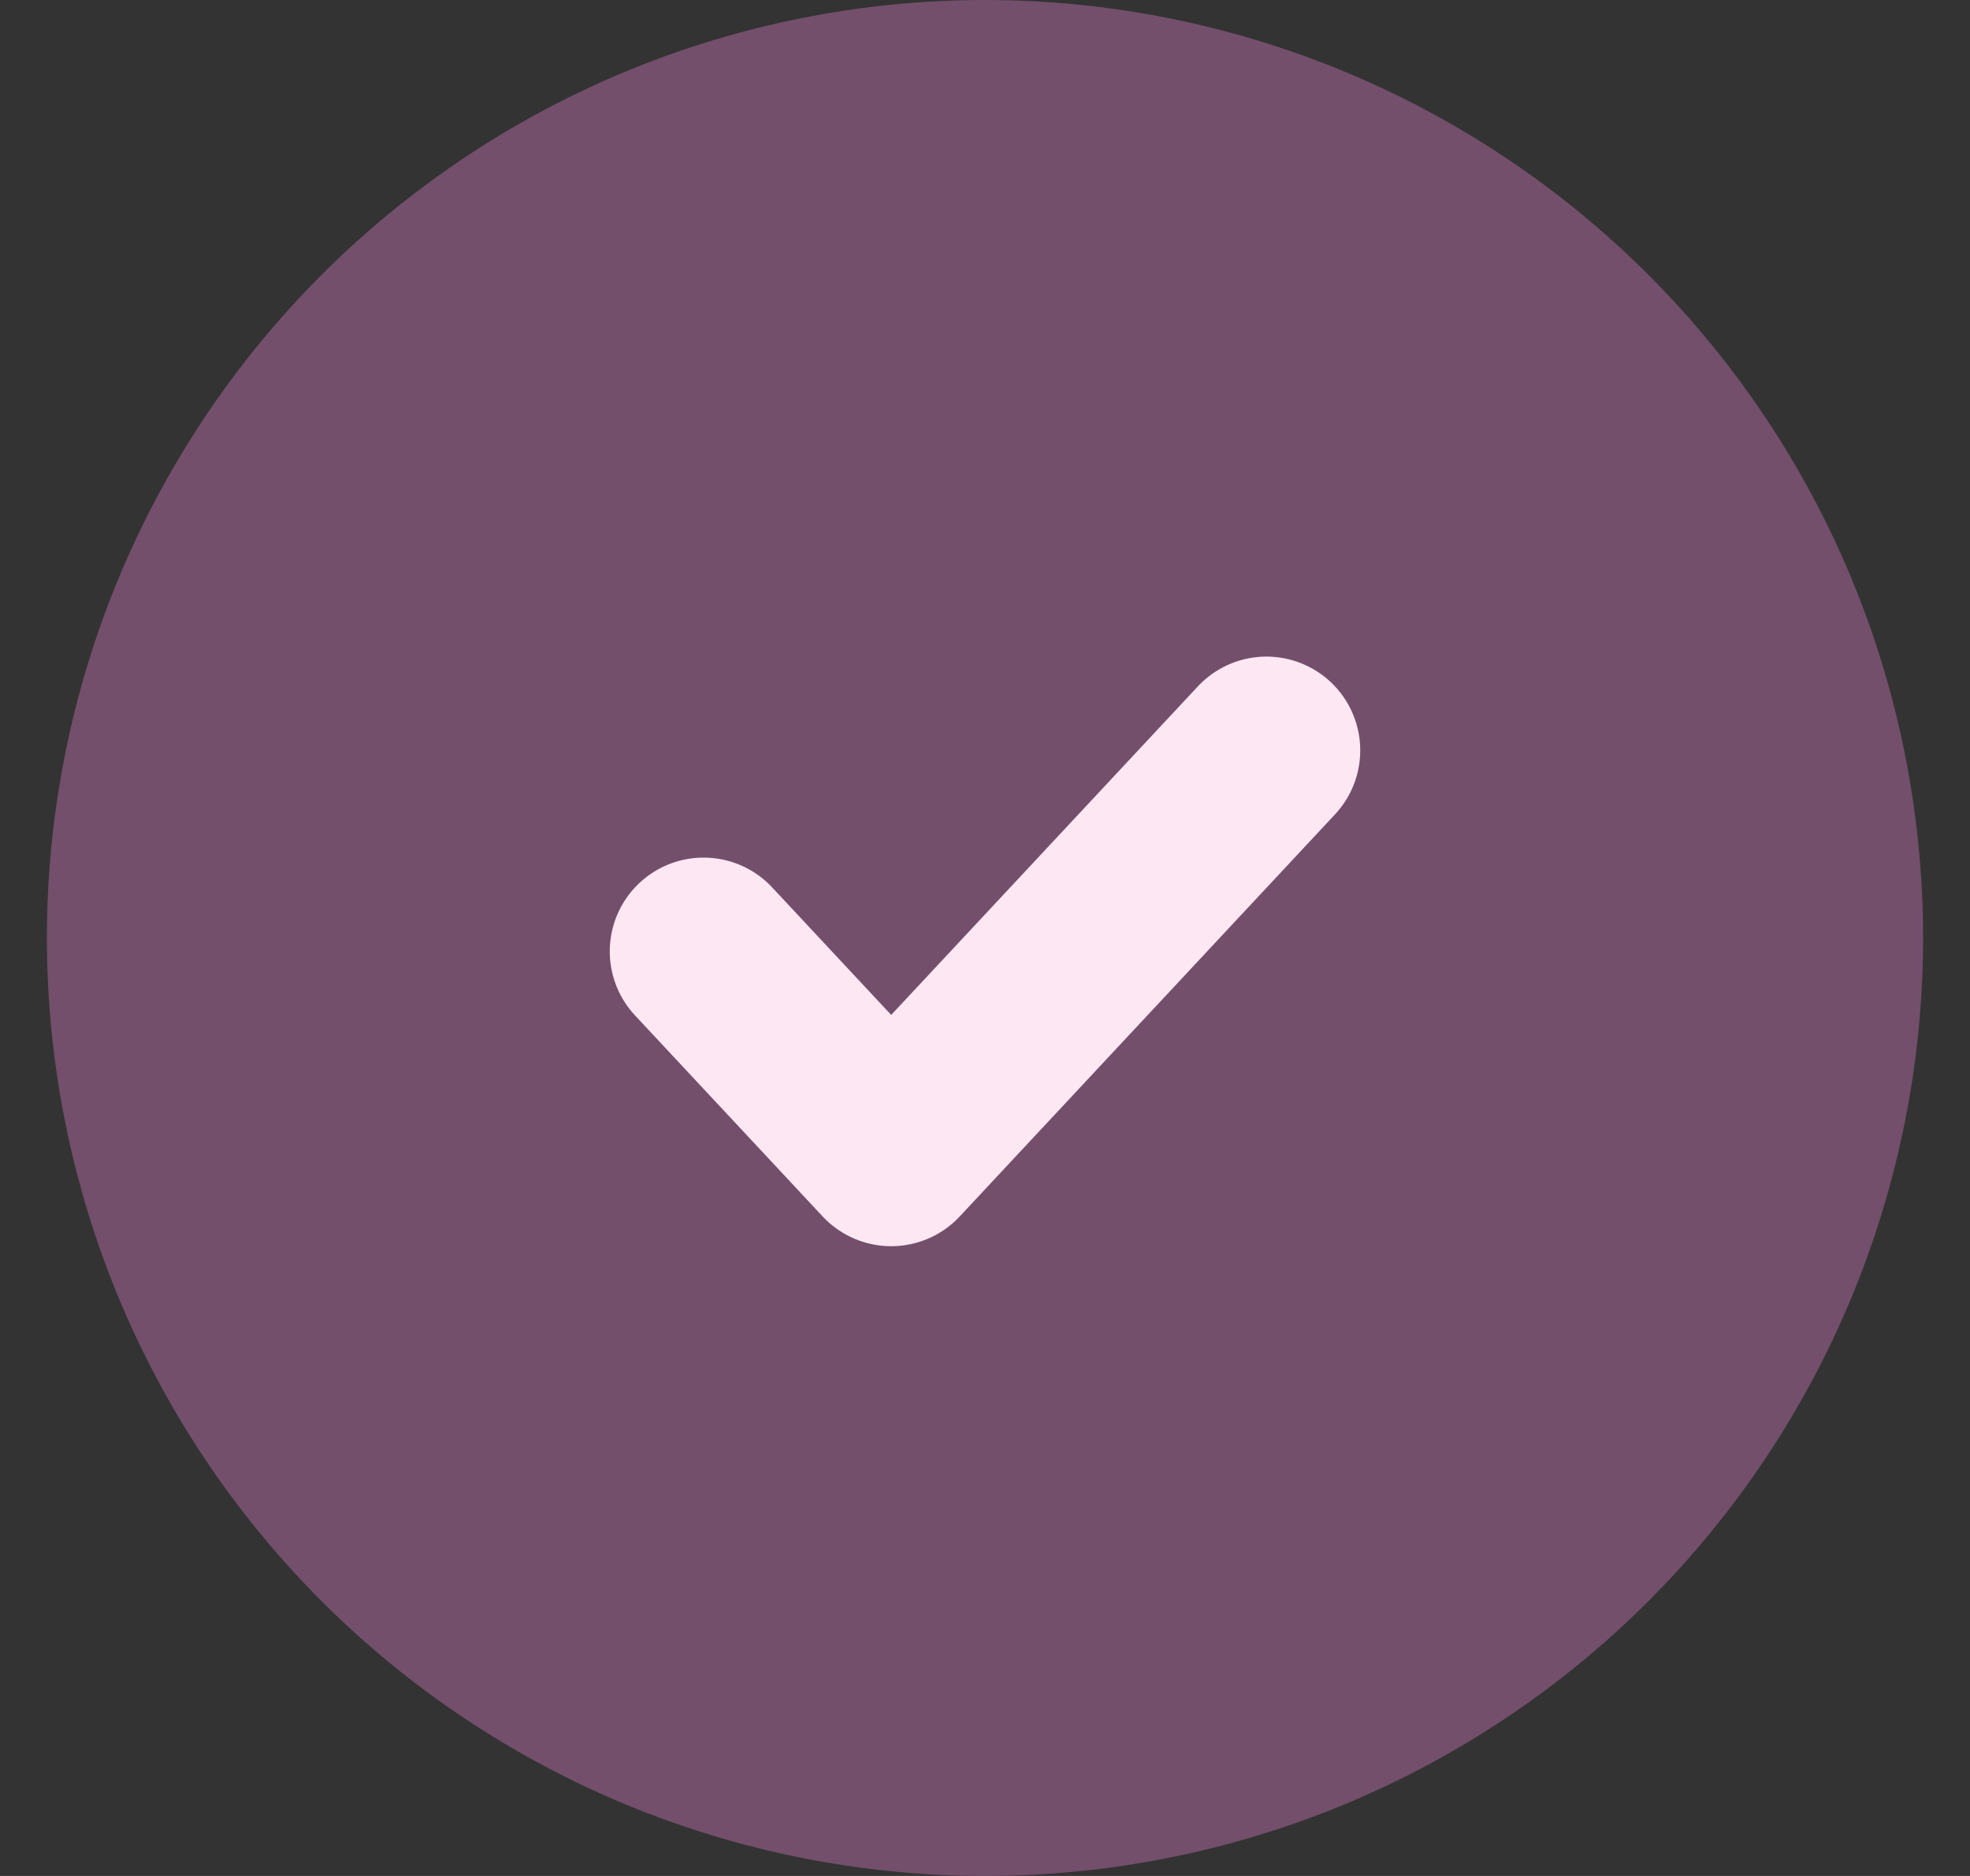 <svg width="21" height="20" viewBox="0 0 21 20" fill="none" xmlns="http://www.w3.org/2000/svg">
<rect x="0" y="0" width="21" height="20" fill="#333333" stroke="none"/>
<g id="Group 13138">
<path id="Vector" d="M0.5 10C0.5 11.313 0.759 12.614 1.261 13.827C1.764 15.04 2.5 16.142 3.429 17.071C4.358 18 5.46 18.736 6.673 19.239C7.886 19.741 9.187 20 10.5 20C11.813 20 13.114 19.741 14.327 19.239C15.54 18.736 16.642 18 17.571 17.071C18.5 16.142 19.236 15.04 19.739 13.827C20.241 12.614 20.5 11.313 20.5 10C20.5 8.687 20.241 7.386 19.739 6.173C19.236 4.96 18.5 3.858 17.571 2.929C16.642 2 15.54 1.264 14.327 0.761C13.114 0.259 11.813 0 10.5 0C9.187 0 7.886 0.259 6.673 0.761C5.46 1.264 4.358 2 3.429 2.929C2.5 3.858 1.764 4.96 1.261 6.173C0.759 7.386 0.5 8.687 0.5 10Z" fill="#734F6B"/>
<path id="Vector_2" d="M7.5 10.143L9.5 12.286L13.5 8" stroke="#FCE7F3" stroke-width="2" stroke-linecap="round" stroke-linejoin="round"/>
</g>
</svg>
